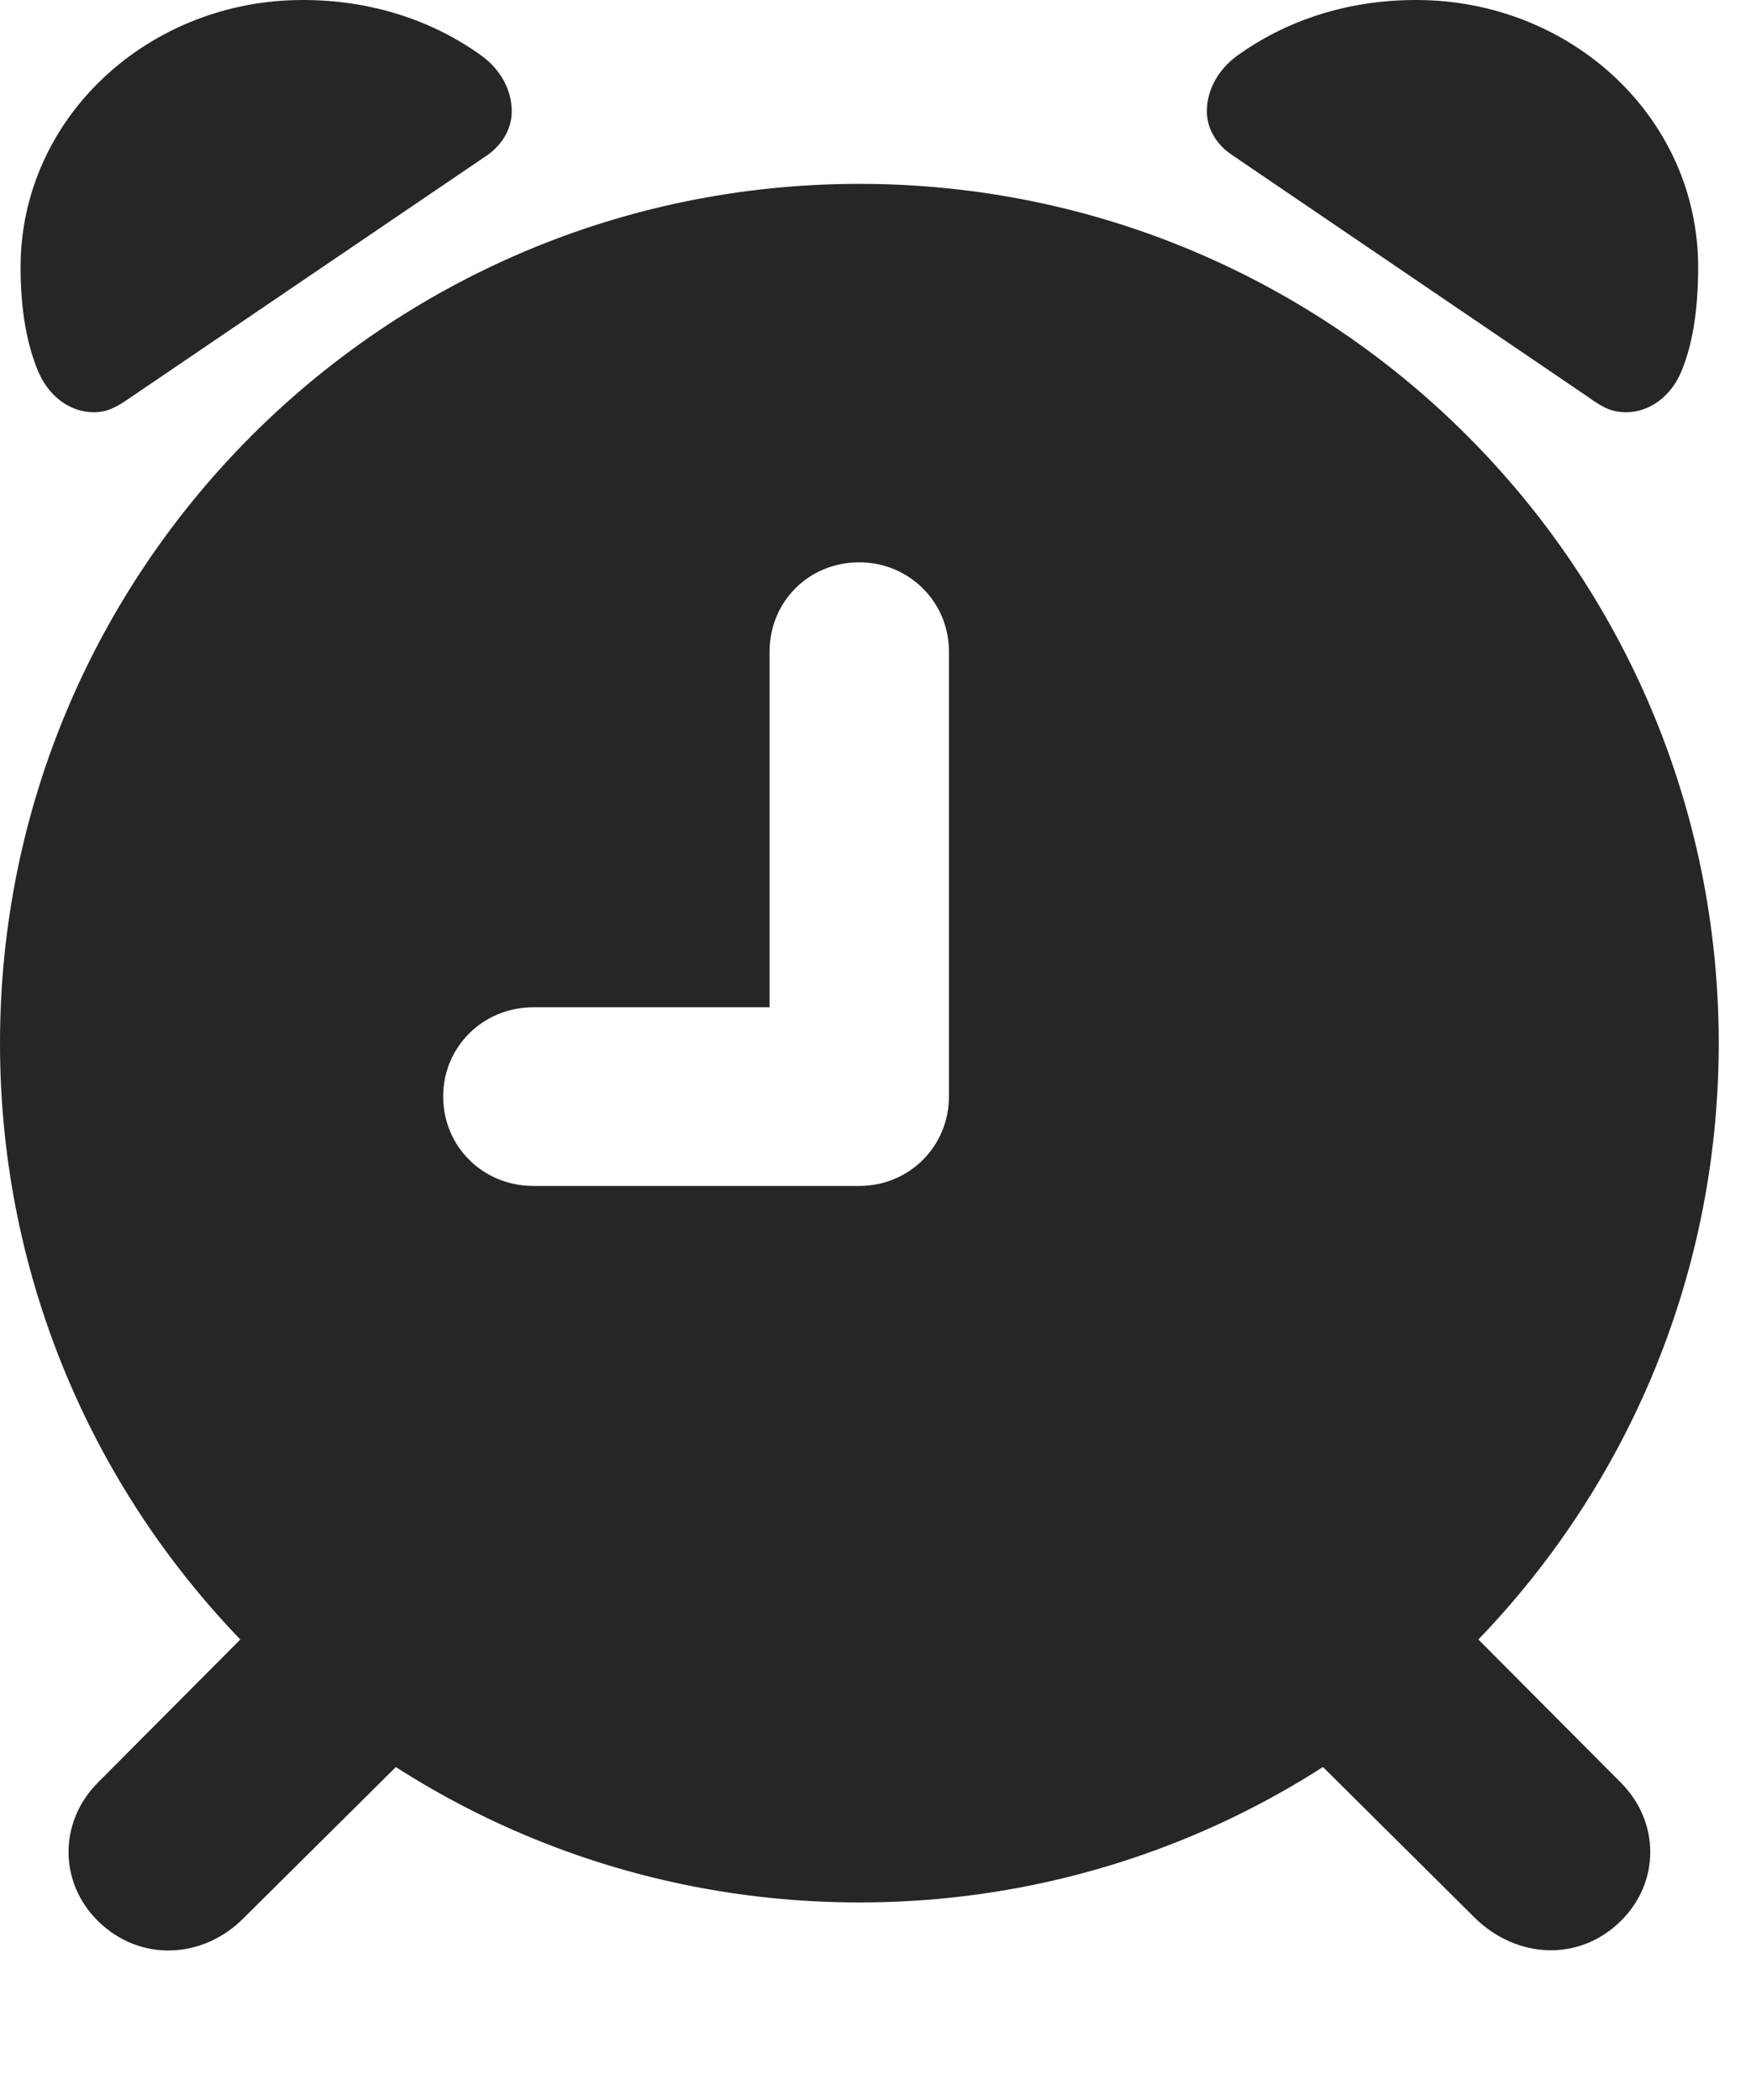 <?xml version="1.0" encoding="UTF-8"?>
<!--Generator: Apple Native CoreSVG 326-->
<!DOCTYPE svg PUBLIC "-//W3C//DTD SVG 1.1//EN" "http://www.w3.org/Graphics/SVG/1.1/DTD/svg11.dtd">
<svg version="1.1" xmlns="http://www.w3.org/2000/svg" xmlns:xlink="http://www.w3.org/1999/xlink"
       viewBox="0 0 19.585 23.491">
       <g>
              <rect height="23.491" opacity="0" width="19.585" x="0" y="0" />
              <path d="M9.612 21.284C14.925 21.284 19.224 16.984 19.224 11.671C19.224 6.366 14.925 2.057 9.612 2.057C4.299 2.057 0 6.366 0 11.671C0 16.984 4.299 21.284 9.612 21.284ZM5.967 13.268C5.4 13.268 4.957 12.826 4.957 12.266C4.957 11.713 5.4 11.269 5.967 11.269L8.608 11.269L8.608 7.288C8.608 6.736 9.042 6.291 9.61 6.291C10.17 6.291 10.614 6.736 10.614 7.288L10.614 12.266C10.614 12.826 10.17 13.268 9.61 13.268ZM1.05 4.612C1.204 4.612 1.304 4.555 1.47 4.44L5.458 1.731C5.622 1.613 5.724 1.435 5.724 1.246C5.724 1.011 5.604 0.786 5.394 0.629C4.844 0.23 4.157 0 3.385 0C1.66 0 0.23 1.318 0.23 2.99C0.23 3.478 0.304 3.87 0.433 4.169C0.548 4.428 0.776 4.612 1.05 4.612ZM18.189 4.612C18.456 4.612 18.691 4.426 18.8 4.169C18.928 3.872 18.994 3.478 18.994 2.99C18.994 1.318 17.574 0 15.839 0C15.067 0 14.38 0.23 13.83 0.629C13.62 0.786 13.499 1.011 13.499 1.246C13.499 1.435 13.602 1.613 13.776 1.731L17.761 4.44C17.923 4.555 18.02 4.612 18.189 4.612ZM1.097 21.493C1.562 21.952 2.272 21.922 2.731 21.453L4.942 19.259L3.35 17.677L1.1 19.938C0.655 20.38 0.657 21.06 1.097 21.493ZM18.127 21.493C18.569 21.06 18.569 20.38 18.124 19.938L15.873 17.677L14.284 19.259L16.493 21.453C16.96 21.915 17.662 21.952 18.127 21.493Z"
                     fill="currentColor" fill-opacity="0.85" />
       </g>
</svg>